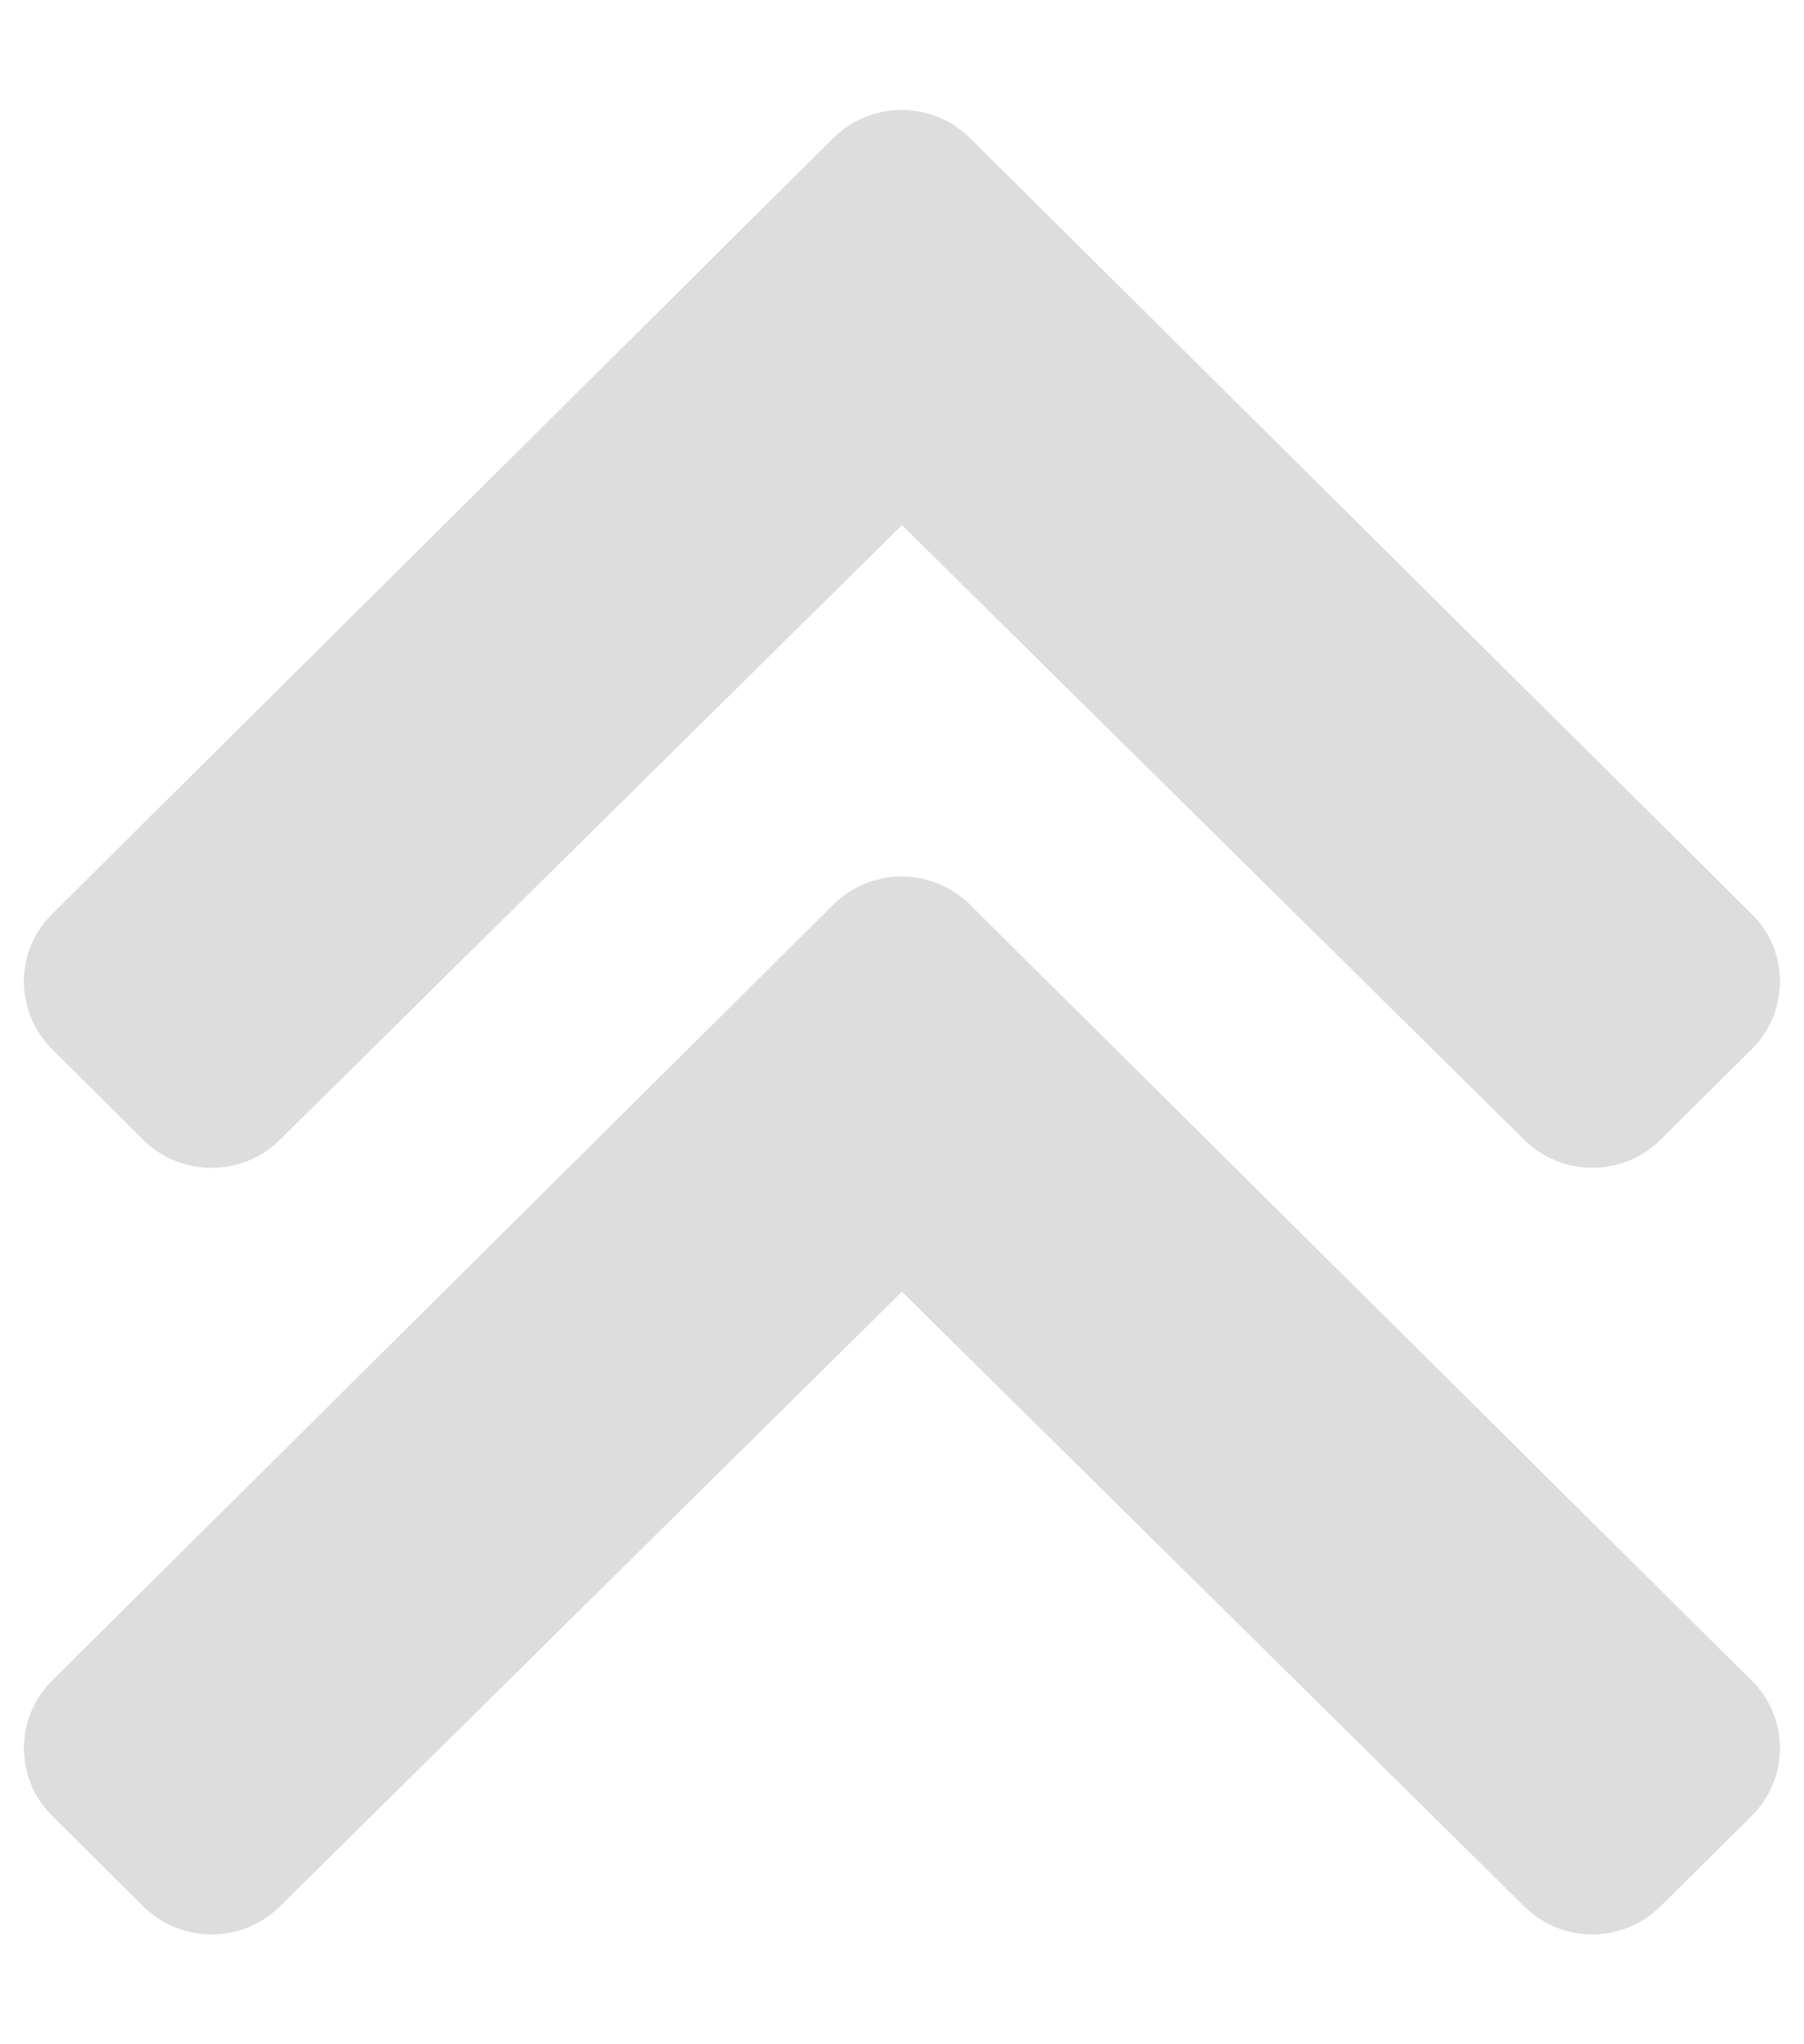 <svg width="30" height="34" xmlns="http://www.w3.org/2000/svg">

 <g>
  <title>background</title>
  <rect fill="none" id="canvas_background" height="402" width="582" y="-1" x="-1"/>
 </g>
 <g>
  <title>Layer 1</title>
  <g fill="rgb(0%,0%,0%)" id="surface1">
   <path id="svg_1" fill-rule="nonzero" fill="#DDDDDD" d="m29.129,27.949c0.629,0.621 0.629,1.629 0,2.254l-1.516,1.504c-0.625,0.621 -1.641,0.621 -2.266,0l-10.348,-10.223l-10.348,10.227c-0.625,0.617 -1.641,0.617 -2.266,0l-1.516,-1.508c-0.629,-0.625 -0.629,-1.633 0,-2.254l12.992,-12.906c0.301,-0.297 0.707,-0.465 1.133,-0.465c0.426,0 0.832,0.168 1.133,0.465l13,12.906zm0,0"/>
   <path id="svg_2" fill-rule="nonzero" fill="#DDDDDD" d="m29.129,15.199c0.629,0.621 0.629,1.629 0,2.254l-1.516,1.504c-0.625,0.621 -1.641,0.621 -2.266,0l-10.348,-10.223l-10.348,10.227c-0.625,0.617 -1.641,0.617 -2.266,0l-1.516,-1.508c-0.629,-0.625 -0.629,-1.633 0,-2.254l12.992,-12.906c0.301,-0.297 0.707,-0.465 1.133,-0.465c0.426,0 0.832,0.168 1.133,0.465l13,12.906zm0,0"/>
  </g>
 </g>
</svg>